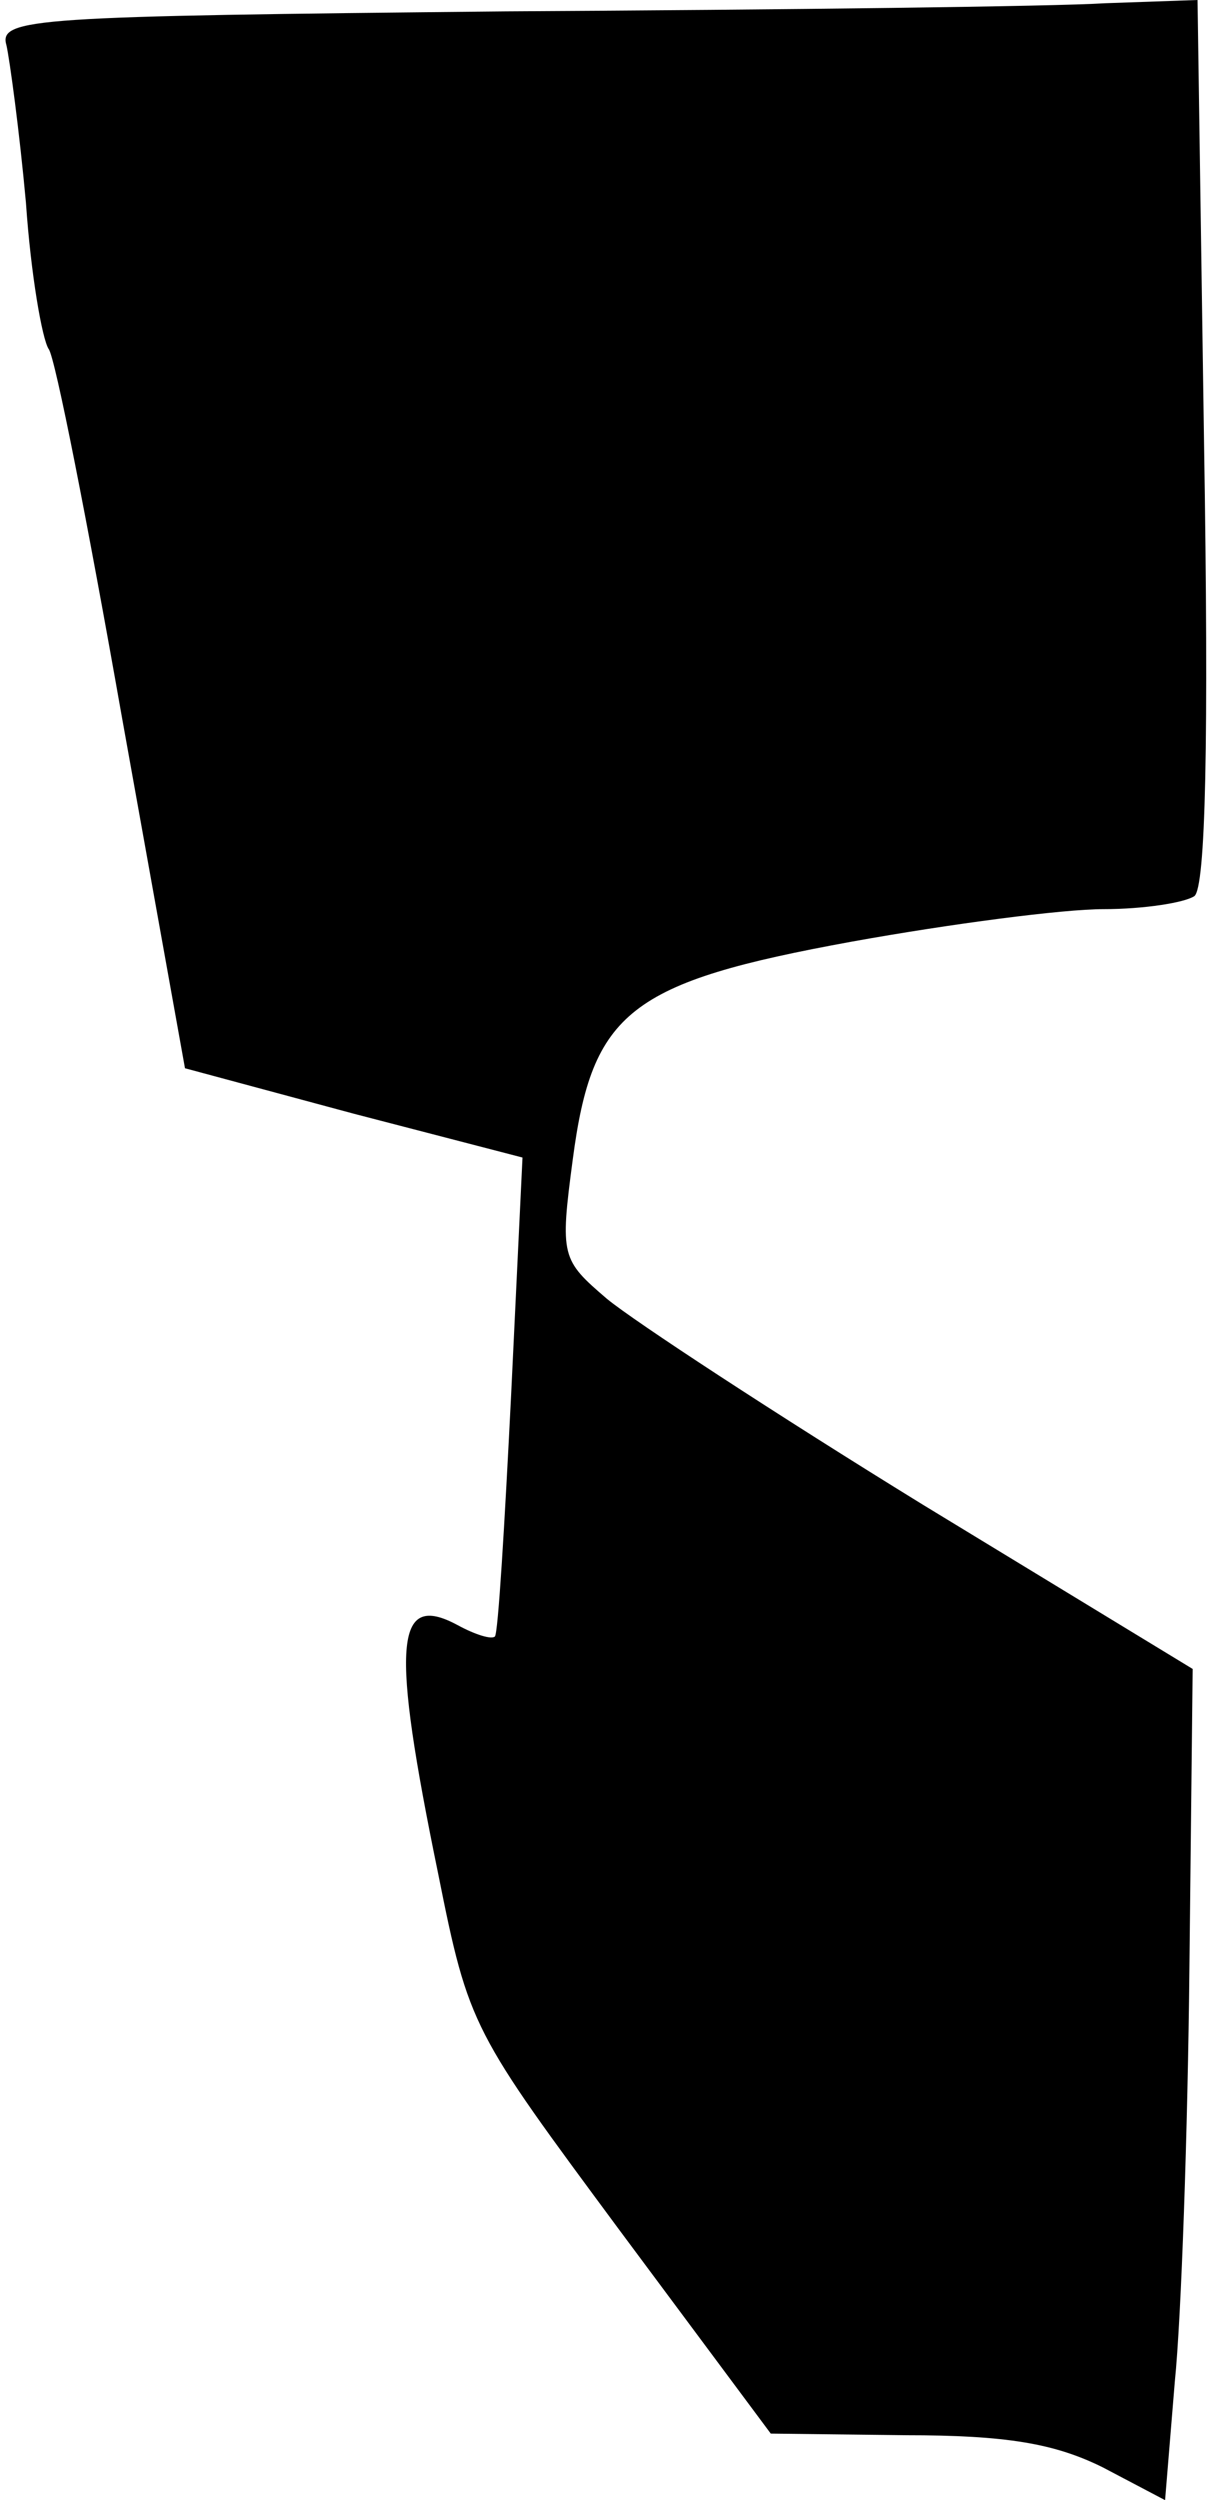 <?xml version="1.0" standalone="no"?>
<!DOCTYPE svg PUBLIC "-//W3C//DTD SVG 20010904//EN"
 "http://www.w3.org/TR/2001/REC-SVG-20010904/DTD/svg10.dtd">
<svg version="1.0" xmlns="http://www.w3.org/2000/svg"
 width="75pt" height="154pt" viewBox="0 0 75 154"
 preserveAspectRatio="xMidYMid meet">
<g transform="translate(0,154) scale(0.1,-0.1)"
fill="#000000" stroke="none">
<path fill="#000000" stroke="none" d="M312 1533 c-292 -3 -313 -4 -308 -21 2
-9 8 -53 12 -97 3 -44 10 -84 14 -90 4 -5 24 -107 45 -226 l39 -217 104 -28
104 -27 -7 -146 c-4 -80 -8 -147 -10 -149 -2 -2 -12 1 -23 7 -39 21 -41 -12
-12 -153 19 -95 21 -97 112 -220 l93 -125 83 -1 c62 0 92 -5 122 -20 l38 -20
6 73 c4 39 8 155 9 255 l2 184 -166 101 c-91 56 -178 113 -195 127 -28 24 -29
26 -21 86 12 91 35 109 172 134 61 11 130 20 155 20 25 0 50 4 56 8 7 5 9 95
6 280 l-4 272 -57 -2 c-31 -2 -197 -4 -369 -5z"/>
</g>
</svg>
